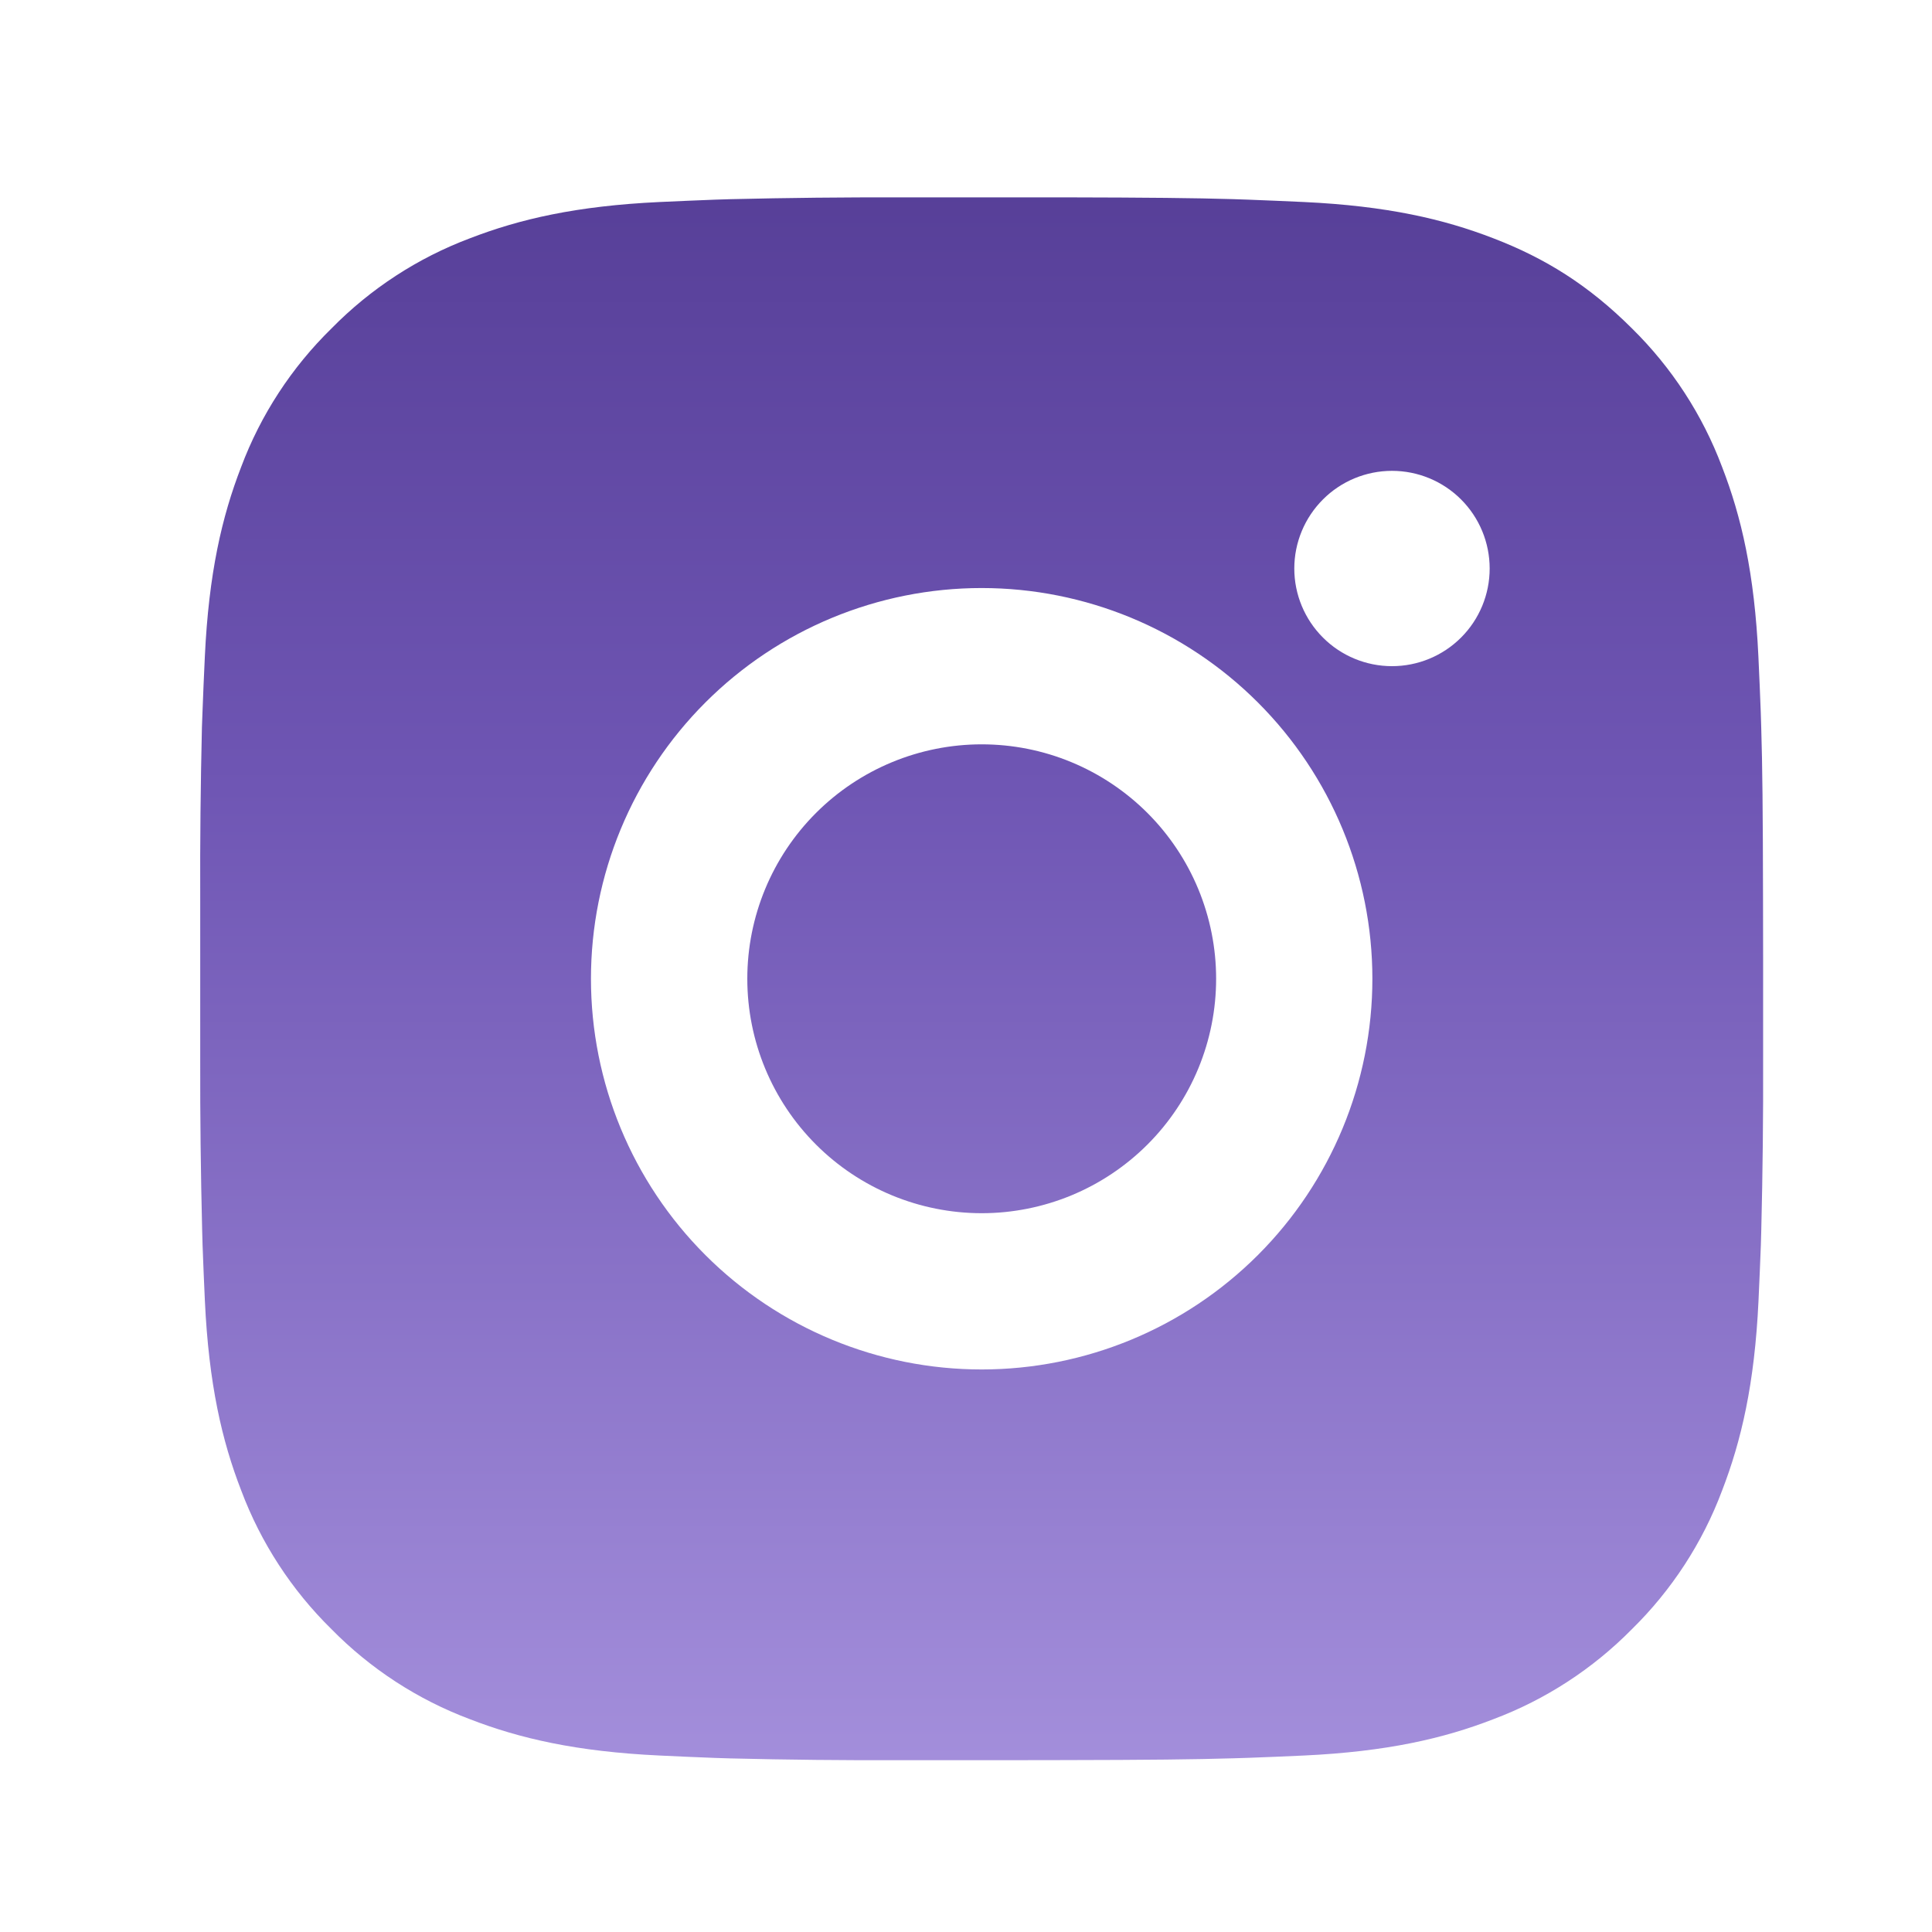 <svg
  xmlns="http://www.w3.org/2000/svg"
  width="41"
  height="41"
  viewBox="0 0 41 41"
  fill="none"
>
  <path
    d="M22.537 4.188C24.403 4.192 25.35 4.202 26.167 4.226L26.489 4.237C26.86 4.251 27.227 4.267 27.67 4.287C29.434 4.37 30.638 4.649 31.694 5.058C32.789 5.479 33.711 6.05 34.633 6.97C35.476 7.799 36.129 8.802 36.545 9.909C36.955 10.965 37.233 12.169 37.316 13.935C37.336 14.376 37.353 14.743 37.366 15.116L37.376 15.438C37.401 16.253 37.411 17.2 37.414 19.066L37.416 20.303V22.476C37.42 23.685 37.407 24.895 37.377 26.104L37.368 26.426C37.354 26.799 37.338 27.165 37.318 27.607C37.235 29.373 36.953 30.575 36.545 31.633C36.13 32.74 35.477 33.743 34.633 34.572C33.804 35.414 32.801 36.067 31.694 36.483C30.638 36.893 29.434 37.172 27.67 37.255C27.276 37.273 26.883 37.29 26.489 37.304L26.167 37.314C25.35 37.338 24.403 37.349 22.537 37.352L21.3 37.354H19.129C17.919 37.358 16.709 37.346 15.499 37.316L15.177 37.306C14.784 37.291 14.39 37.274 13.997 37.255C12.232 37.172 11.028 36.893 9.97 36.483C8.864 36.068 7.861 35.415 7.033 34.572C6.189 33.743 5.536 32.74 5.12 31.633C4.71 30.577 4.431 29.373 4.348 27.607C4.33 27.213 4.313 26.819 4.299 26.426L4.29 26.104C4.26 24.895 4.246 23.685 4.249 22.476V19.066C4.244 17.857 4.257 16.647 4.285 15.438L4.297 15.116C4.31 14.743 4.327 14.376 4.347 13.935C4.43 12.169 4.708 10.967 5.118 9.909C5.534 8.801 6.189 7.798 7.035 6.97C7.863 6.127 8.864 5.474 9.97 5.058C11.028 4.649 12.231 4.37 13.997 4.287C14.438 4.267 14.806 4.251 15.177 4.237L15.499 4.227C16.708 4.198 17.918 4.185 19.128 4.189L22.537 4.188ZM20.832 12.479C18.633 12.479 16.524 13.353 14.969 14.908C13.414 16.463 12.541 18.572 12.541 20.771C12.541 22.97 13.414 25.079 14.969 26.634C16.524 28.189 18.633 29.062 20.832 29.062C23.031 29.062 25.14 28.189 26.695 26.634C28.25 25.079 29.124 22.97 29.124 20.771C29.124 18.572 28.25 16.463 26.695 14.908C25.14 13.353 23.031 12.479 20.832 12.479ZM20.832 15.796C21.486 15.796 22.133 15.924 22.736 16.174C23.34 16.424 23.888 16.791 24.35 17.252C24.812 17.714 25.179 18.263 25.429 18.866C25.679 19.47 25.808 20.117 25.808 20.77C25.808 21.423 25.68 22.07 25.43 22.674C25.18 23.278 24.814 23.826 24.352 24.288C23.89 24.75 23.341 25.117 22.738 25.367C22.134 25.617 21.487 25.746 20.834 25.746C19.515 25.746 18.249 25.222 17.316 24.289C16.383 23.356 15.859 22.09 15.859 20.771C15.859 19.451 16.383 18.186 17.316 17.253C18.249 16.32 19.515 15.796 20.834 15.796M29.54 9.992C28.991 9.992 28.463 10.21 28.075 10.599C27.686 10.988 27.467 11.515 27.467 12.065C27.467 12.614 27.686 13.142 28.075 13.53C28.463 13.919 28.991 14.137 29.54 14.137C30.09 14.137 30.617 13.919 31.006 13.53C31.395 13.142 31.613 12.614 31.613 12.065C31.613 11.515 31.395 10.988 31.006 10.599C30.617 10.21 30.09 9.992 29.54 9.992Z"
    fill="url(#paint0_linear_1729_2011)"
  />
  <defs>
    <linearGradient
      id="paint0_linear_1729_2011"
      x1="20.832"
      y1="-3.915"
      x2="20.832"
      y2="37.355"
      gradientUnits="userSpaceOnUse"
    >
      <stop stop-color="#483187" />
      <stop offset="0.5" stop-color="#6F56B4" />
      <stop offset="1" stop-color="#A38EDB" />
    </linearGradient>
  </defs>
</svg>